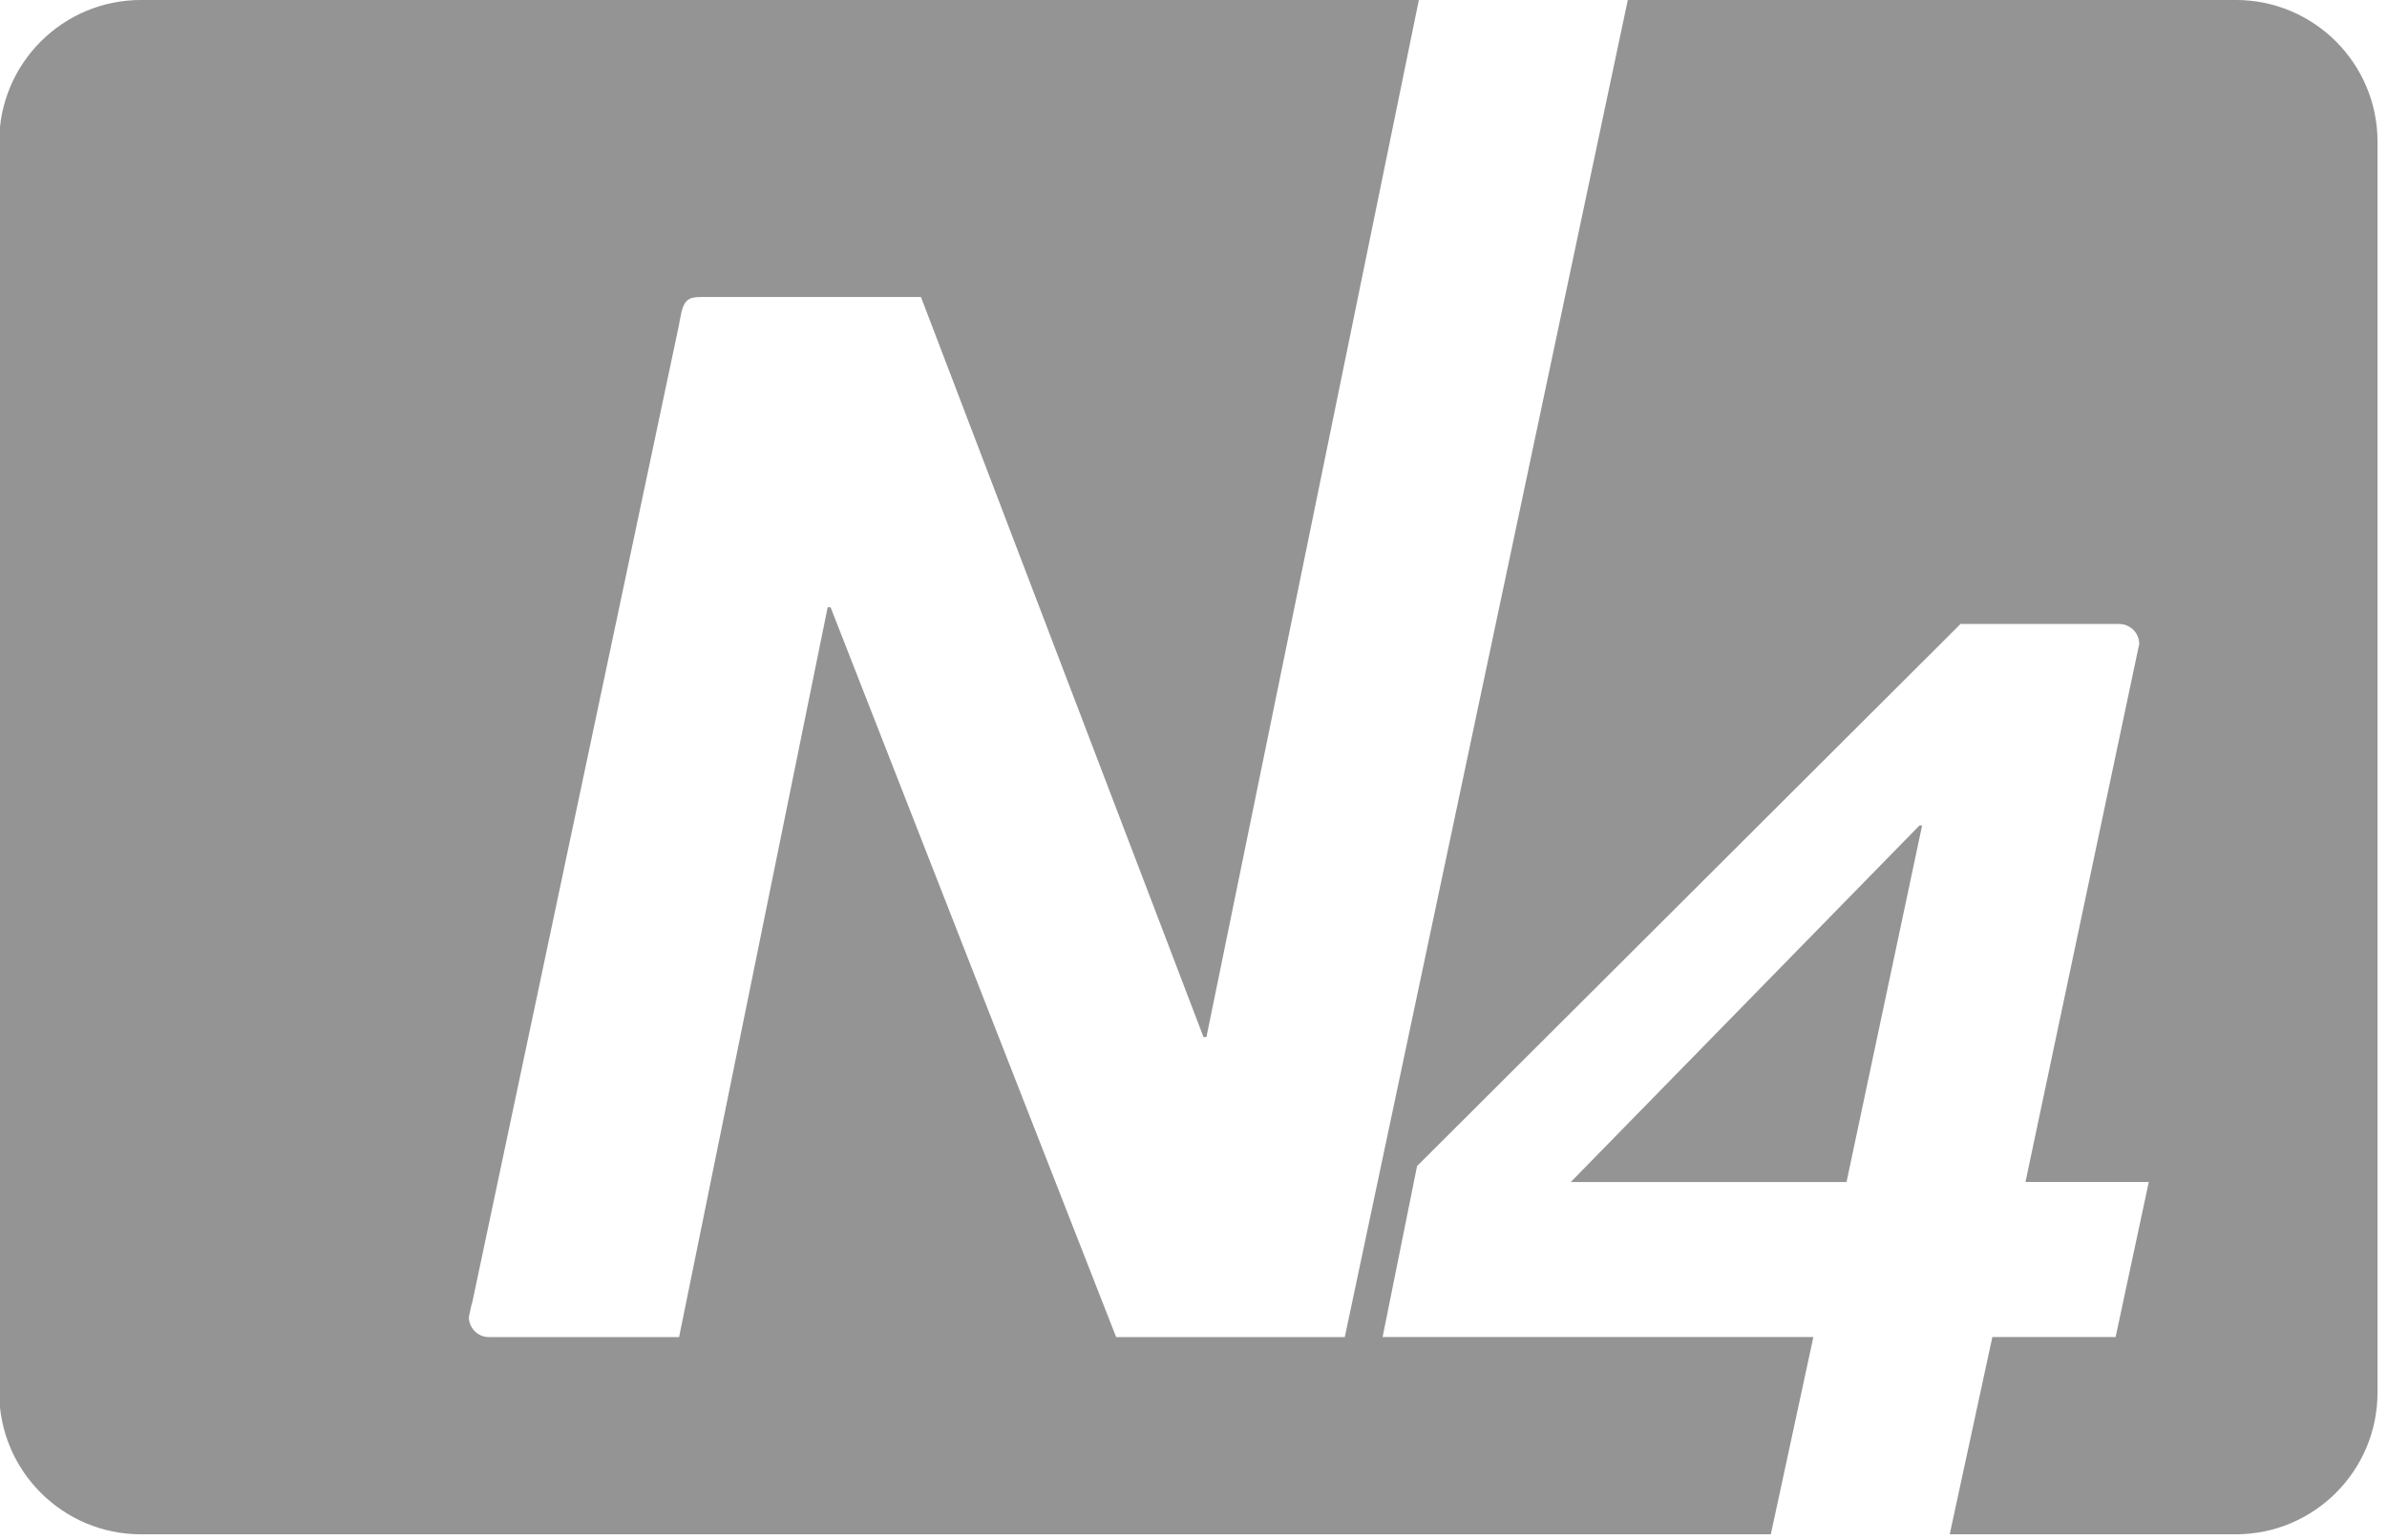 <svg width="68.251" height="44.035" viewBox="0 0 18.058 11.651" xmlns="http://www.w3.org/2000/svg">
    <defs>
        <clipPath id="a">
            <path d="M0 0h195v126H0z"/>
        </clipPath>
        <clipPath id="b">
            <path d="M.902.727h193.47v124.82H.902z"/>
        </clipPath>
    </defs>
    <g transform="matrix(.093 0 0 .093 -.09 -.068)" clip-path="url(#a)">
        <g clip-path="url(#b)">
            <path d="M182.84.727h-49.457l-23.023 108.78H91.762l-23.23-59.371h-.238l-12.086 59.37H40.743c-.902 0-1.636-.73-1.636-1.636l.21-.973.063-.195S53.321 40.78 56.173 27.288l.148-.781c.243-1.387.665-1.614 1.66-1.614h17.903l22.984 60.203h.238L116.386.73H12.437C6.067.73.903 5.893.903 12.264v101.75c0 6.371 5.164 11.535 11.535 11.535h132.58l3.46-16.047h-35.042l2.805-13.91 44.207-44.098 11.77-.004 1.132.004c.907 0 1.637.73 1.637 1.633l-.18.832-9.074 42.926h10.031l-2.699 12.617h-10.027l-3.469 16.047h23.266c6.375 0 11.535-5.164 11.535-11.535V12.264c0-6.37-5.16-11.535-11.535-11.535m-25.727 67.156h.215l-6.148 29.004h-22.43z" fill="#949494"/>
        </g>
    </g>
</svg>
